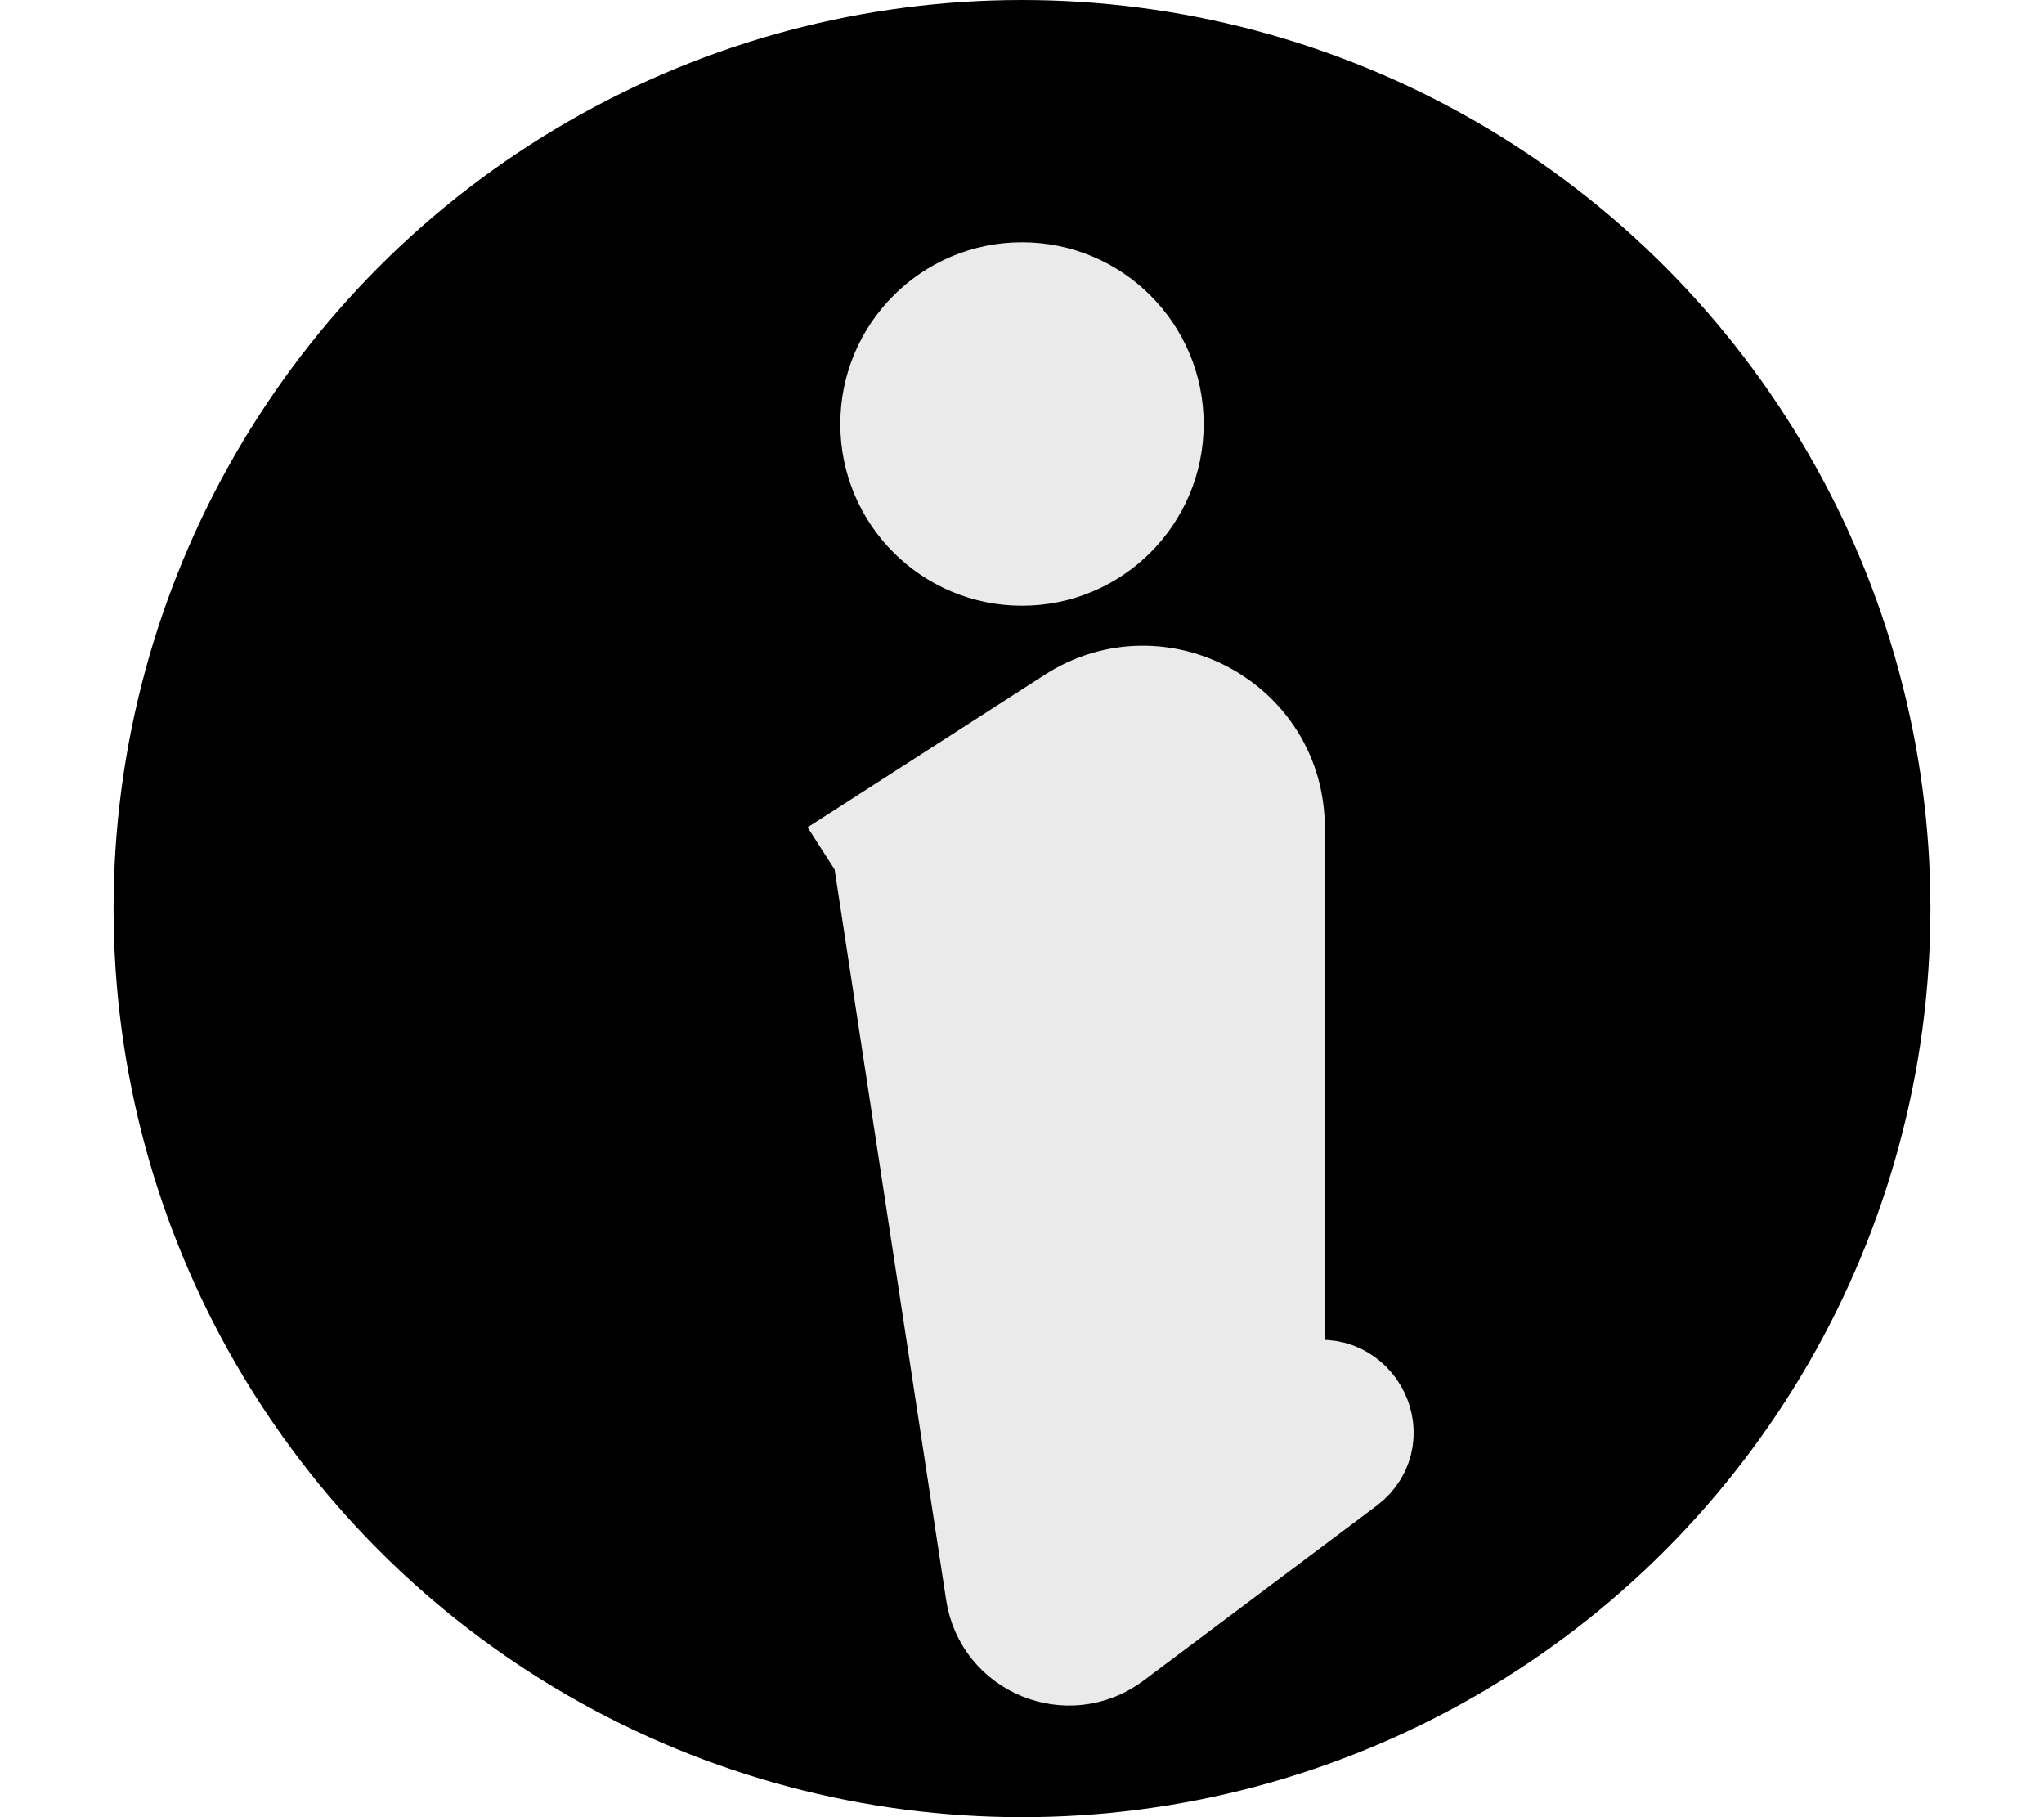 <svg width="27" height="24" viewBox="0 0 15 15" fill="none" xmlns="http://www.w3.org/2000/svg">
<circle cx="7.5" cy="7.5" r="7.5" fill="black"/>
<circle cx="7.5" cy="3.5" r="1.5" fill="#EAEAEA"/>
<path d="M9.5 11.349V6.832C9.5 6.04 8.625 5.563 7.959 5.99L6.428 6.975L7.368 13.132C7.427 13.524 7.885 13.711 8.203 13.473L10.128 12.029C10.375 11.844 10.148 11.458 9.866 11.585C9.694 11.663 9.5 11.537 9.5 11.349Z" fill="#EAEAEA"/>
<path d="M6 7.25L6.428 6.975M6.428 6.975L7.959 5.99C8.625 5.563 9.5 6.04 9.5 6.832V11.349C9.5 11.537 9.694 11.663 9.866 11.585V11.585C10.148 11.458 10.375 11.844 10.128 12.029L8.203 13.473C7.885 13.711 7.427 13.524 7.368 13.132L6.428 6.975Z" stroke="#EAEAEA"/>
</svg>
